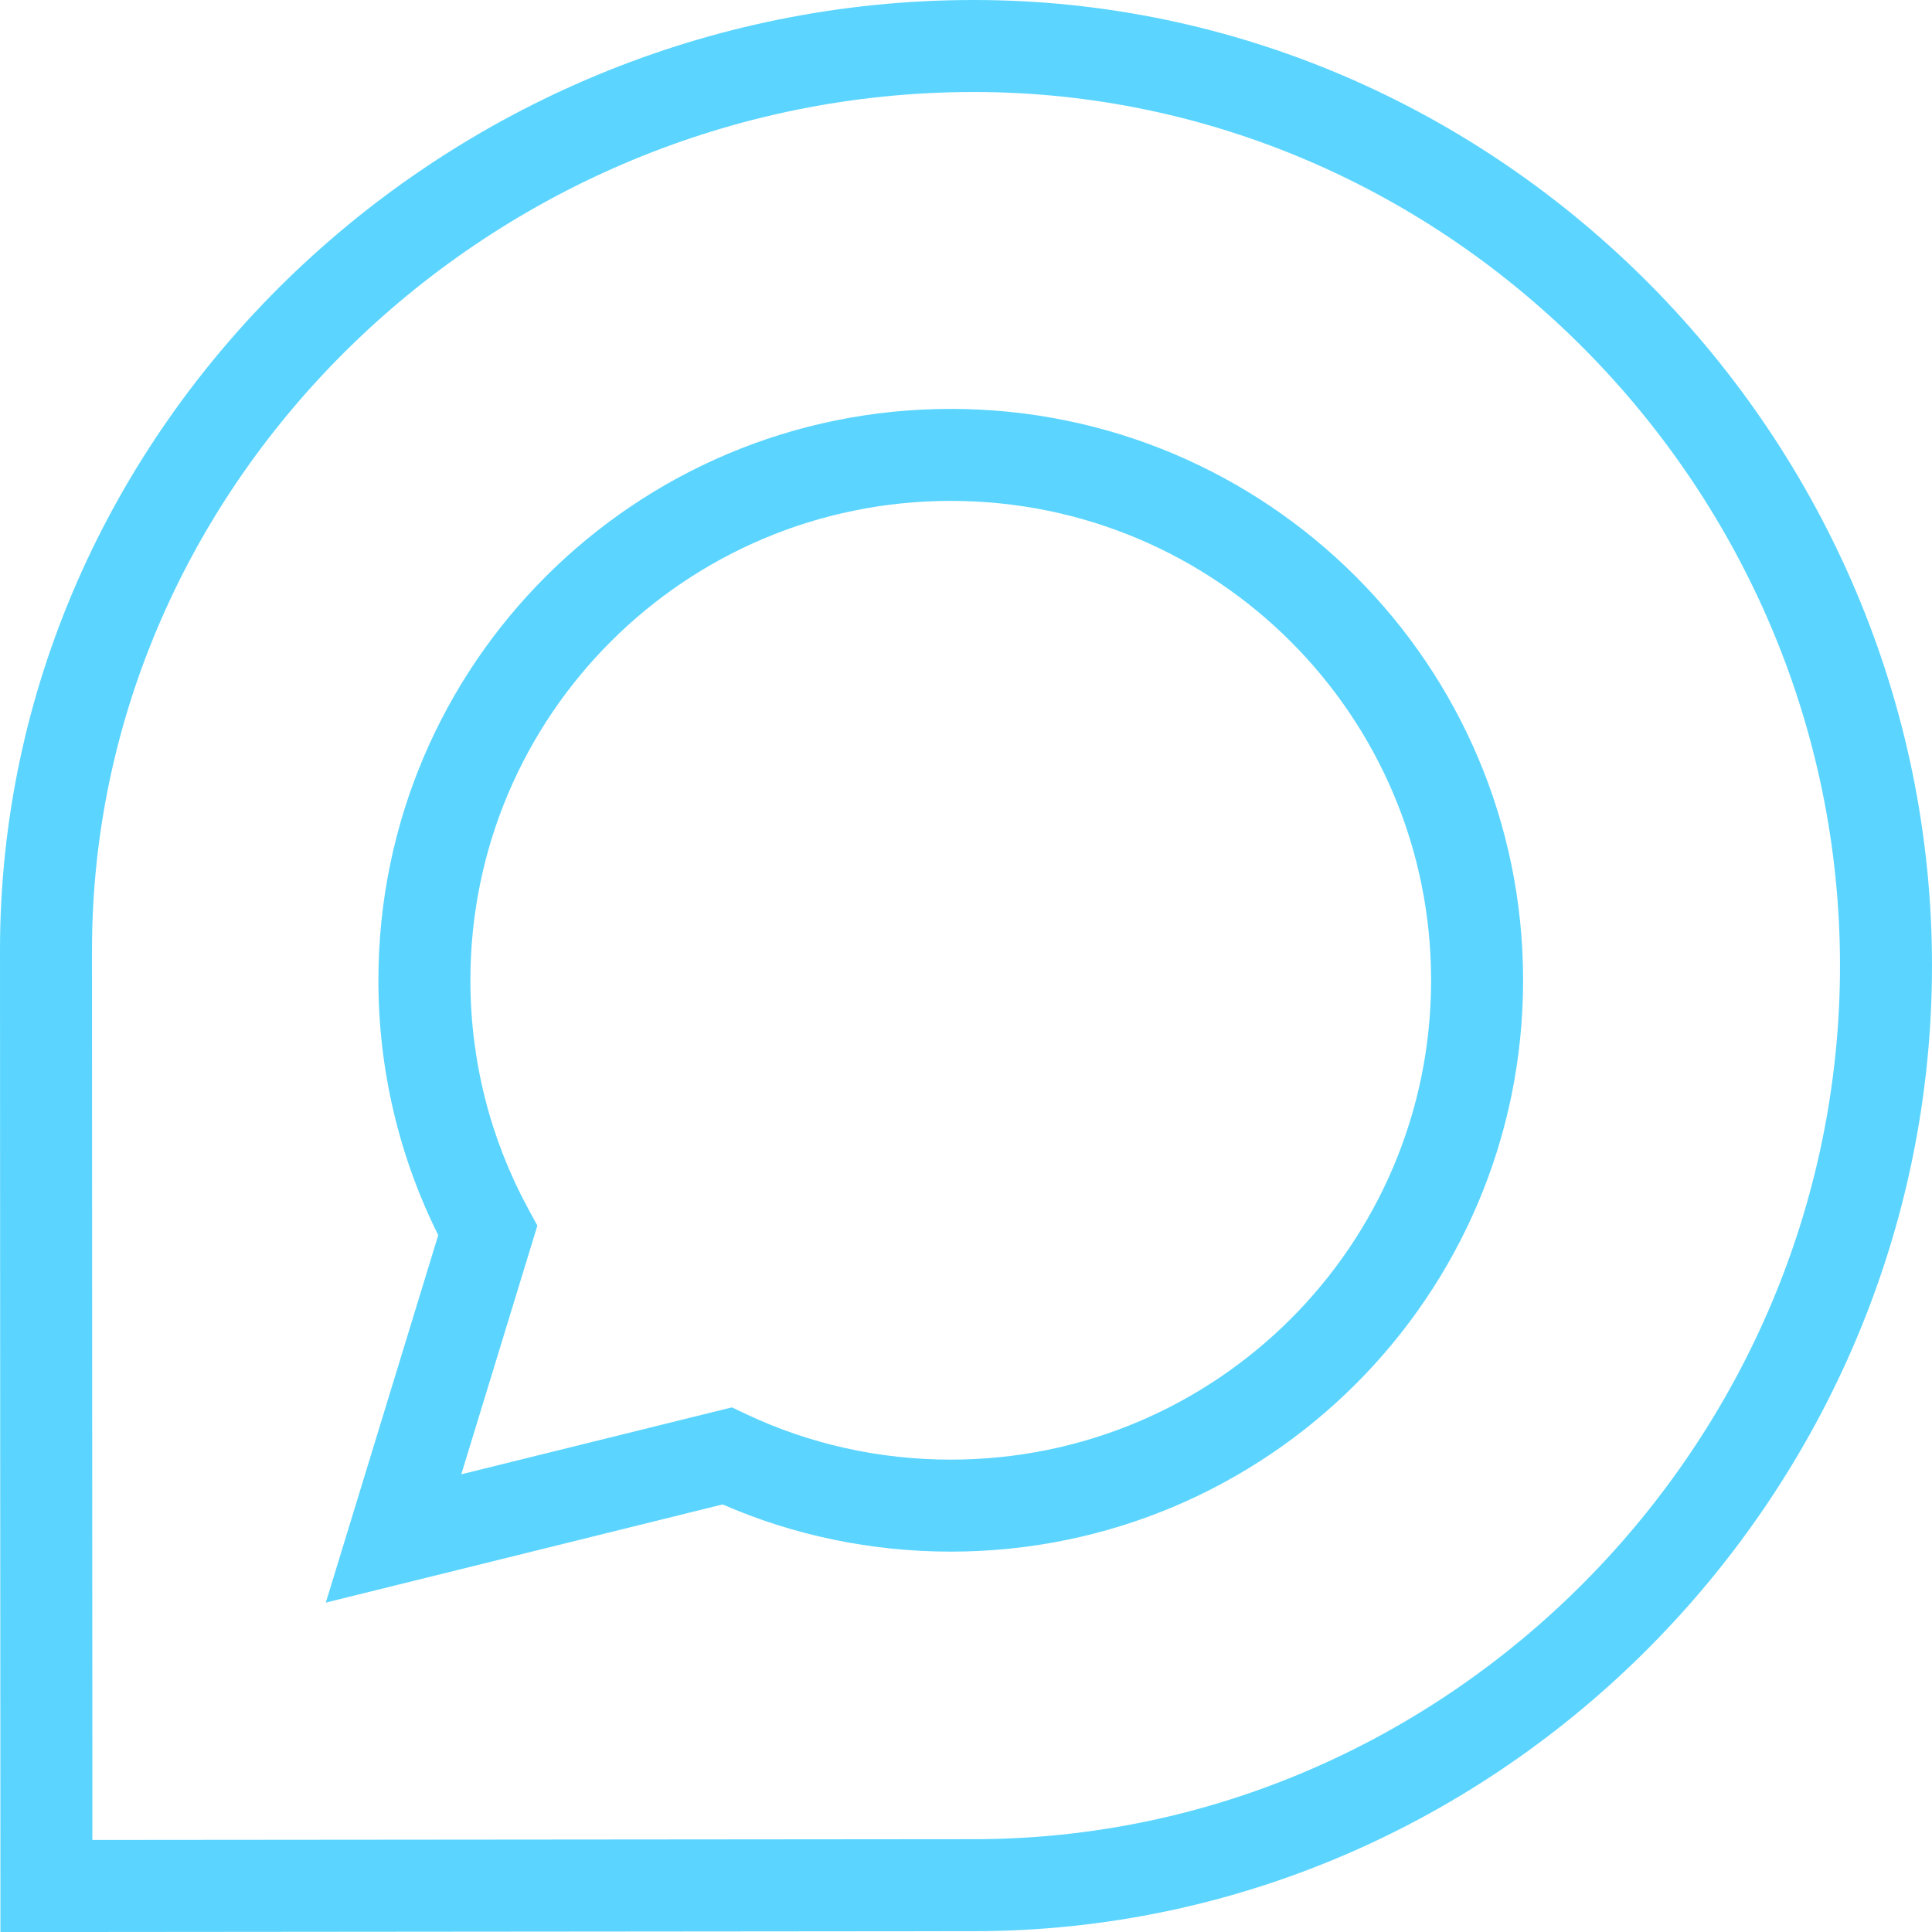 <?xml version="1.0" encoding="UTF-8"?>
<svg width="42px" height="42px" viewBox="0 0 42 42" version="1.1" xmlns="http://www.w3.org/2000/svg" xmlns:xlink="http://www.w3.org/1999/xlink">
    <!-- Generator: Sketch 55.2 (78181) - https://sketchapp.com -->
    <title>icon-discourse</title>
    <desc>Created with Sketch.</desc>
    <g id="Page-1" stroke="none" stroke-width="1" fill="none" fill-rule="evenodd">
        <path d="M21.17,0 C32.617,0 42,9.52 42,20.991 C42,32.462 32.617,41.982 21.171,41.982 L0.009,42.001 L0.009,41 L0.008,37.87 C0.006,34.734 0.006,34.734 0.004,30.957 L0.004,30.824 C0.002,24.594 0,20.803 0,20.652 C0,9.301 9.61,0 21.17,0 Z M21.17,39.982 C31.506,39.982 40,31.364 40,20.991 C40,10.618 31.506,2 21.17,2 C10.7,2 2,10.42 2,20.652 C2,20.803 2.002,24.597 2.004,30.823 L2.004,30.956 C2.006,34.733 2.006,34.733 2.008,37.869 L2.008,39.999 L21.17,39.982 Z M8.226,21.31 C8.226,14.449 13.796,8.889 20.669,8.889 C27.541,8.889 33.111,14.449 33.111,21.31 C33.111,28.171 27.541,33.731 20.669,33.731 C18.938,33.731 17.253,33.378 15.709,32.705 L7.083,34.839 L9.527,26.851 C8.677,25.147 8.226,23.259 8.226,21.31 Z M10.028,32.05 L15.911,30.595 L16.232,30.747 C17.599,31.391 19.109,31.731 20.669,31.731 C26.437,31.731 31.111,27.065 31.111,21.31 C31.111,15.554 26.437,10.889 20.669,10.889 C14.9,10.889 10.226,15.554 10.226,21.31 C10.226,23.069 10.662,24.765 11.482,26.276 L11.682,26.644 L10.028,32.05 Z" id="icon-discourse" fill="#5BD5FF" fill-rule="nonzero"></path>
    </g>
</svg>